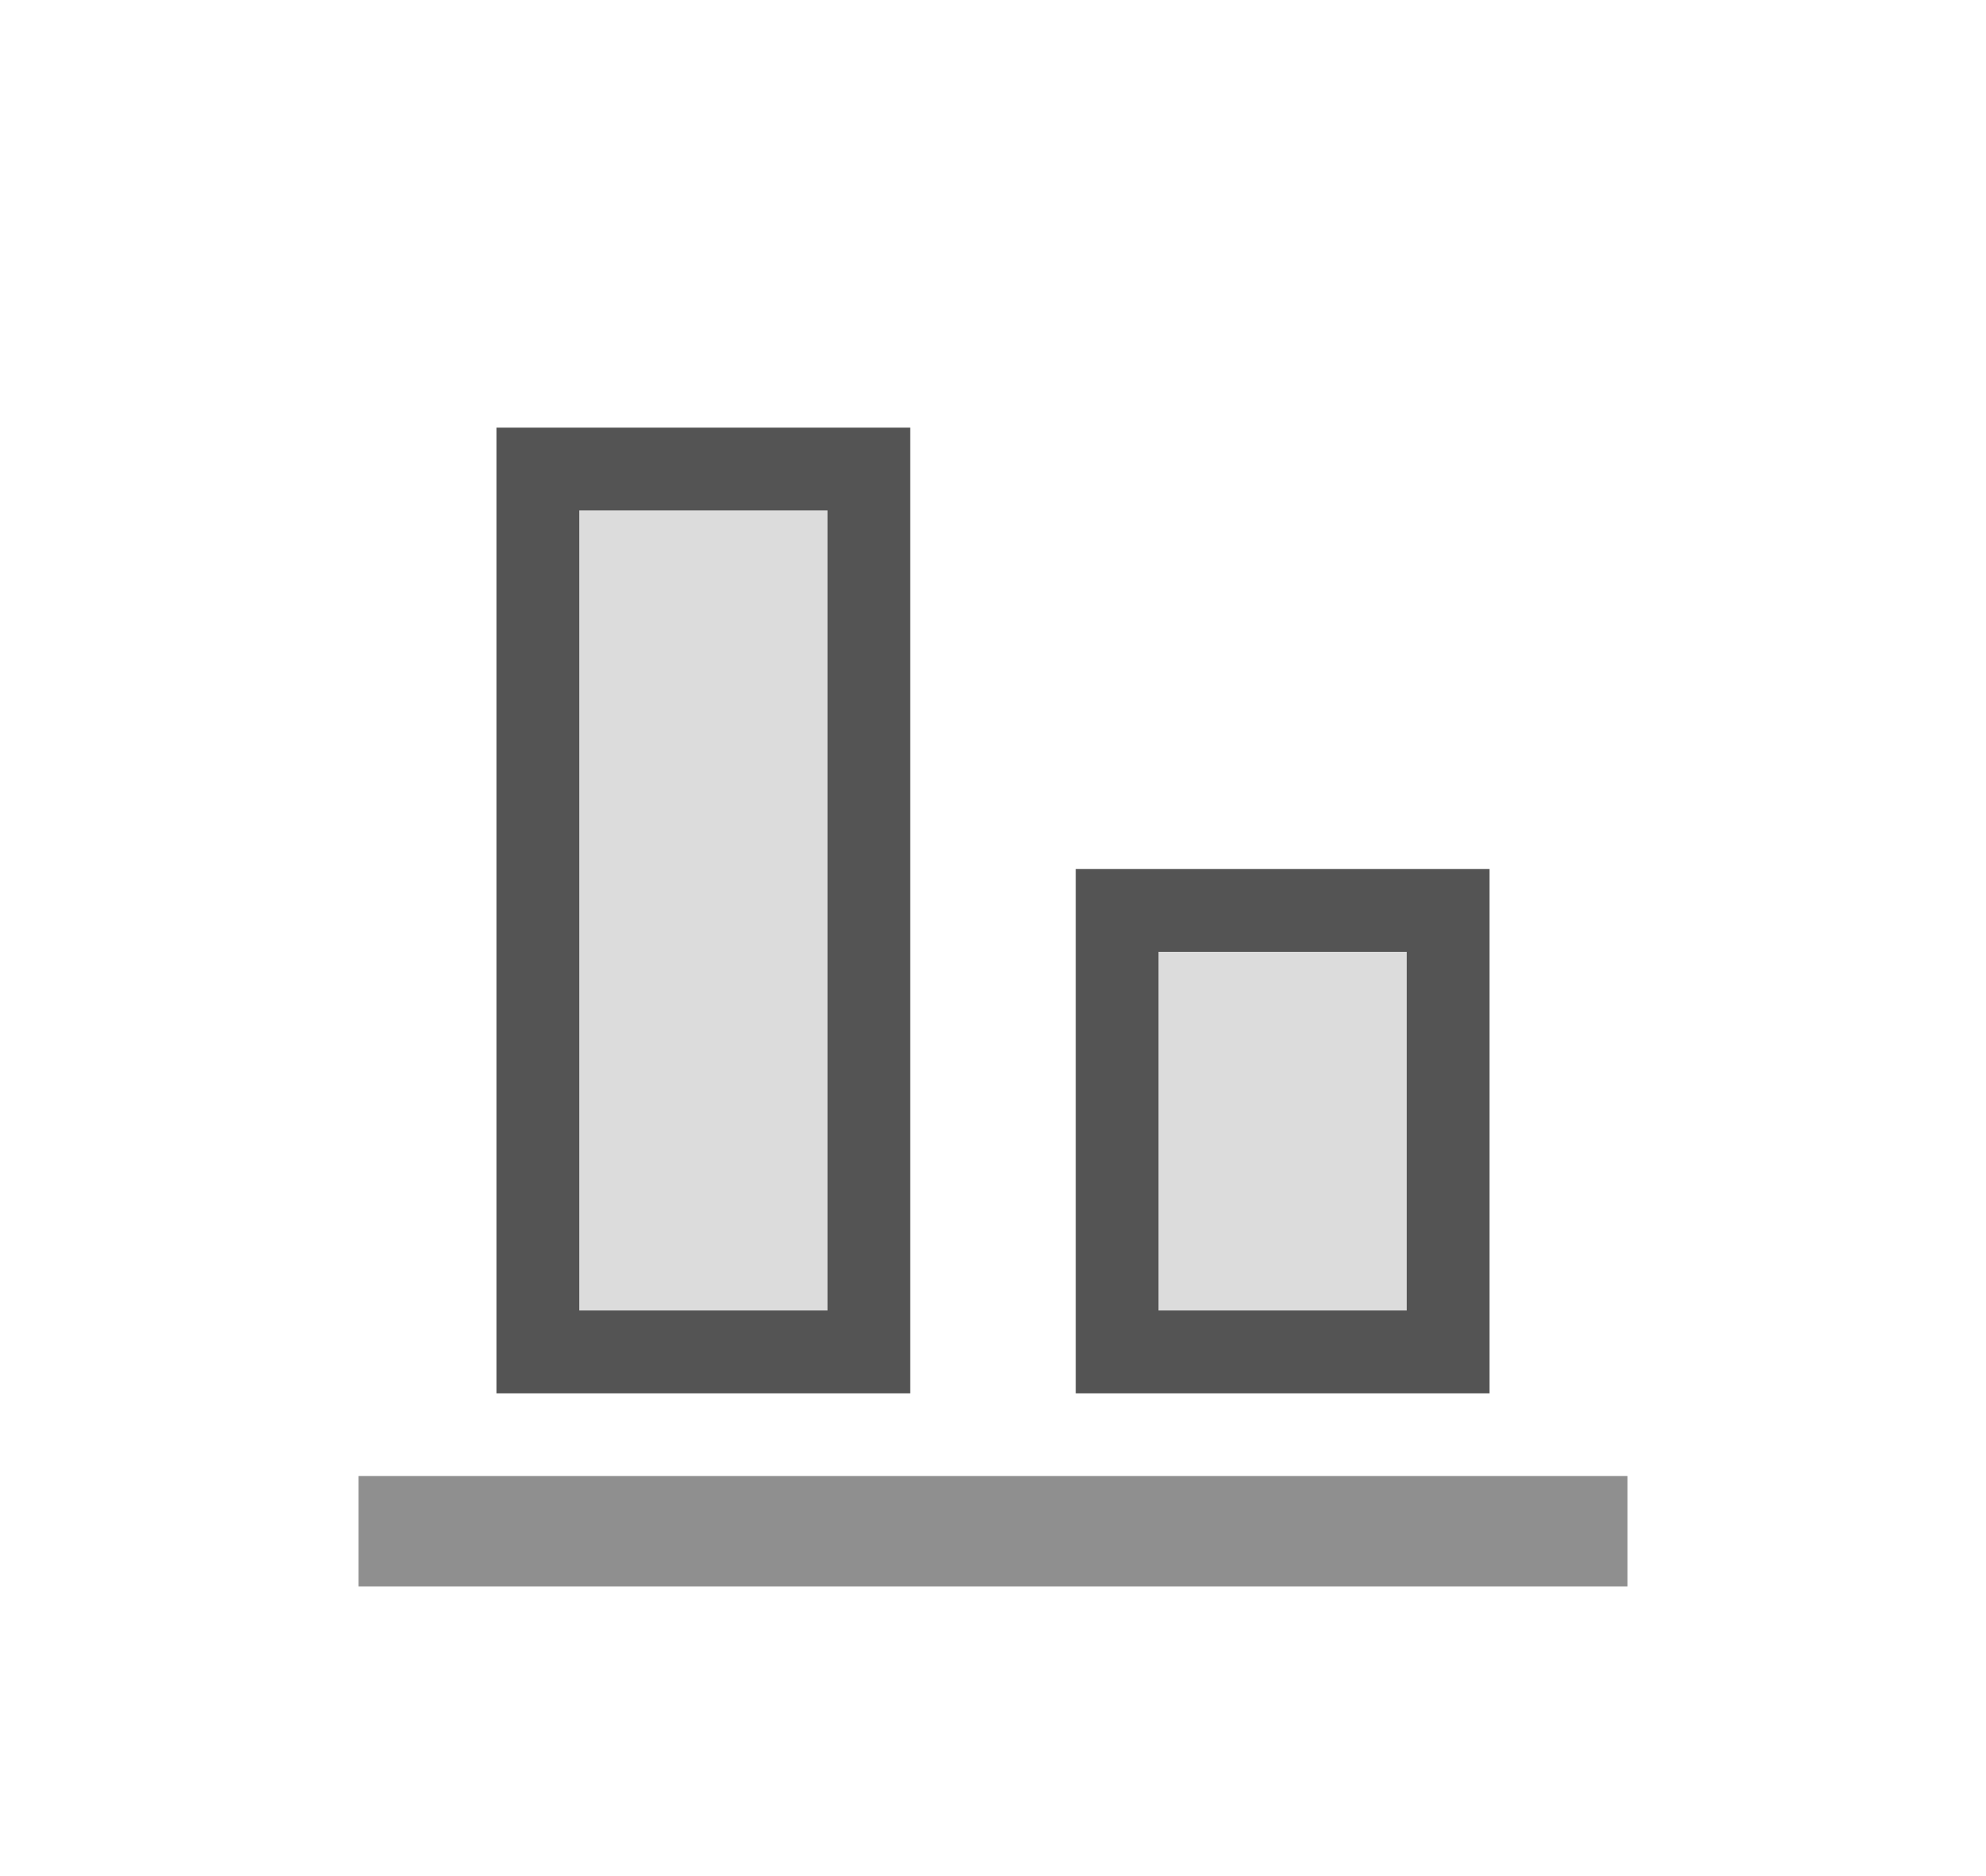 <svg width="36" height="34" viewBox="0 0 36 34" xmlns="http://www.w3.org/2000/svg">
    <g fill="none">
        <path d="M0 0h36v34H0z"/>
        <g fill-rule="nonzero" fill="#545454">
            <path d="M19.5 15.75H27v9.5h-7.5v-9.5zM9 7.75h7.5v17.5H9V7.75z" opacity=".2"/>
            <path d="M27 15.75v9.5h-7.5v-9.5H27zm-1.5 1.5H21v6.5h4.5v-6.5zm-9-9.5v17.5H9V7.75h7.5zM15 9.25h-4.5v14.5H15V9.25z"/>
            <path opacity=".65" d="M29.5 26.75v2h-23v-2z"/>
        </g>
    </g>
</svg>

